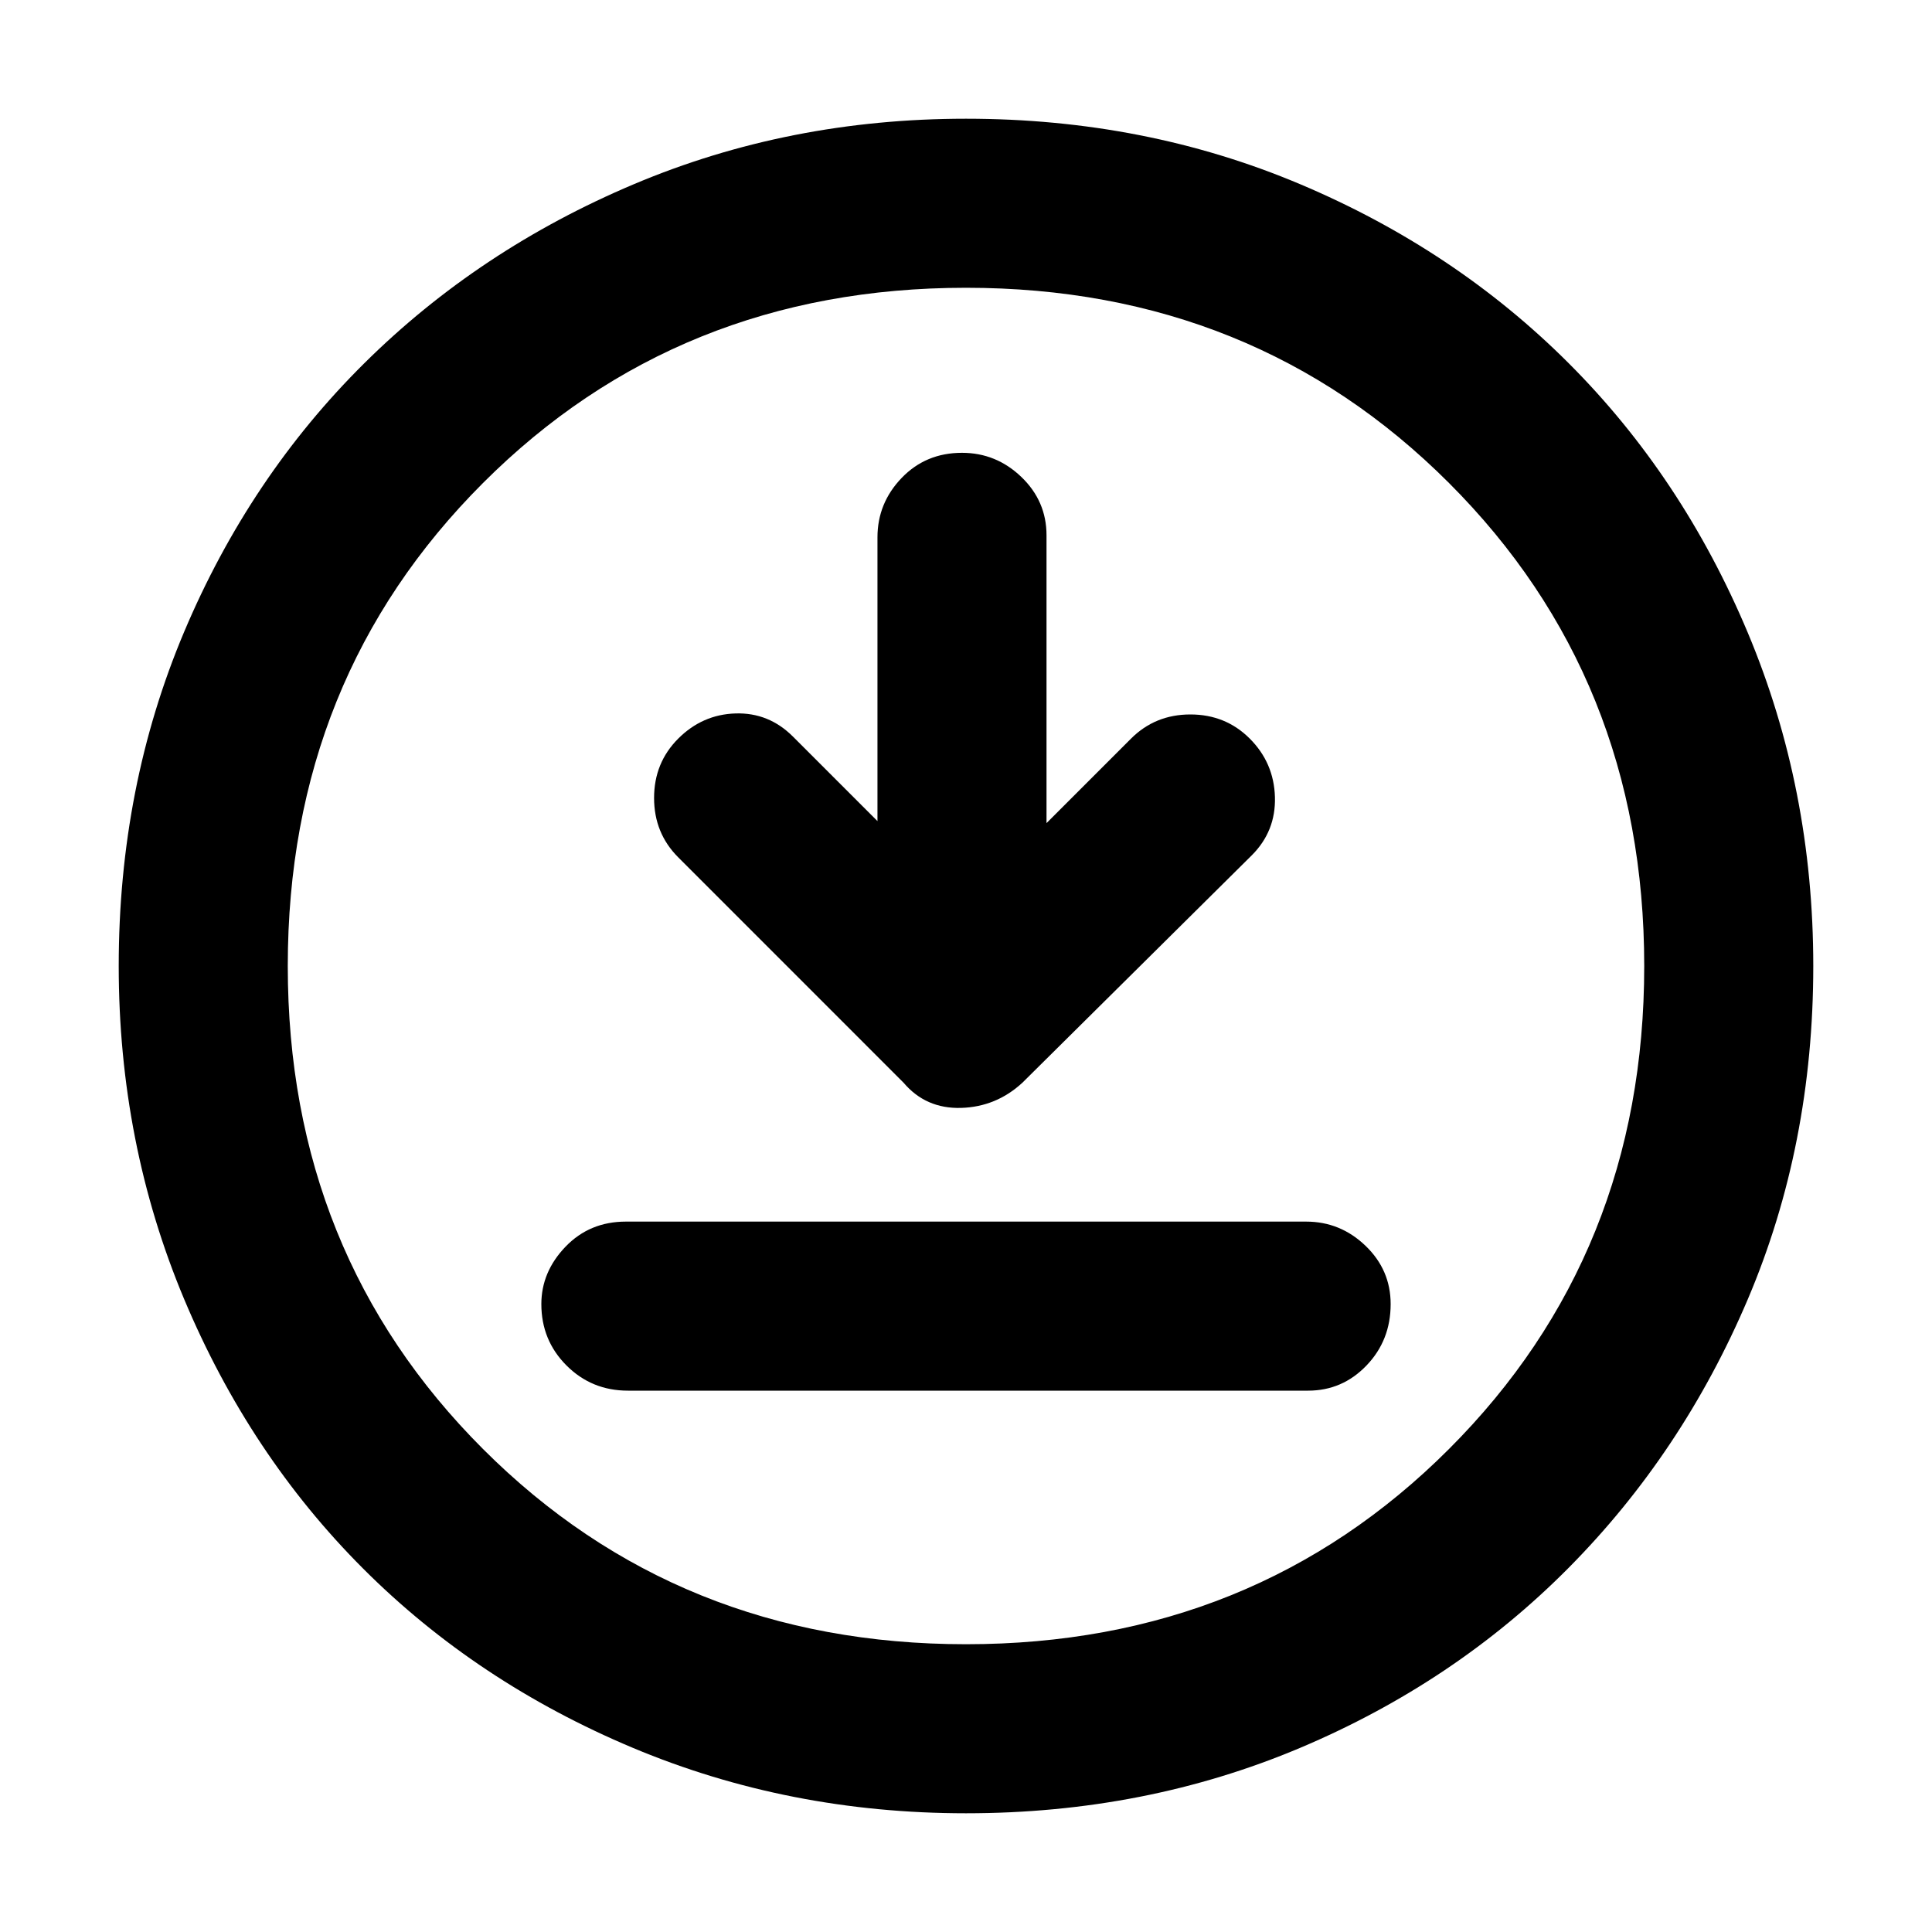 <svg xmlns="http://www.w3.org/2000/svg" height="40" width="40"><path d="m18.167 17-1.75-1.75q-.5-.5-1.188-.479-.687.021-1.187.521t-.5 1.229q0 .729.5 1.229l4.666 4.667q.459.541 1.188.521.729-.021 1.271-.521l4.75-4.709q.5-.5.479-1.208-.021-.708-.521-1.208t-1.229-.5q-.729 0-1.229.5l-1.75 1.75v-5.959q0-.708-.521-1.208t-1.229-.5q-.75 0-1.25.521t-.5 1.229ZM13 28.792h14.083q.709 0 1.209-.521.5-.521.5-1.271 0-.708-.521-1.208t-1.229-.5H12.958q-.75 0-1.25.52-.5.521-.5 1.188 0 .75.521 1.271.521.521 1.271.521Zm7 8.75q-3.667 0-6.896-1.354-3.229-1.355-5.583-3.709t-3.709-5.583Q2.458 23.667 2.458 20q0-3.708 1.354-6.917 1.355-3.208 3.73-5.562t5.583-3.708Q16.333 2.458 20 2.458q3.708 0 6.917 1.355 3.208 1.354 5.562 3.708t3.709 5.583q1.354 3.229 1.354 6.896 0 3.708-1.354 6.896-1.355 3.187-3.709 5.562-2.354 2.375-5.562 3.73-3.209 1.354-6.917 1.354ZM20 20Zm0 14.042q5.958 0 10-4.042t4.042-10q0-5.958-4.042-10T20 5.958q-5.958 0-10 4.042T5.958 20q0 5.958 4.042 10t10 4.042Z"/></svg>